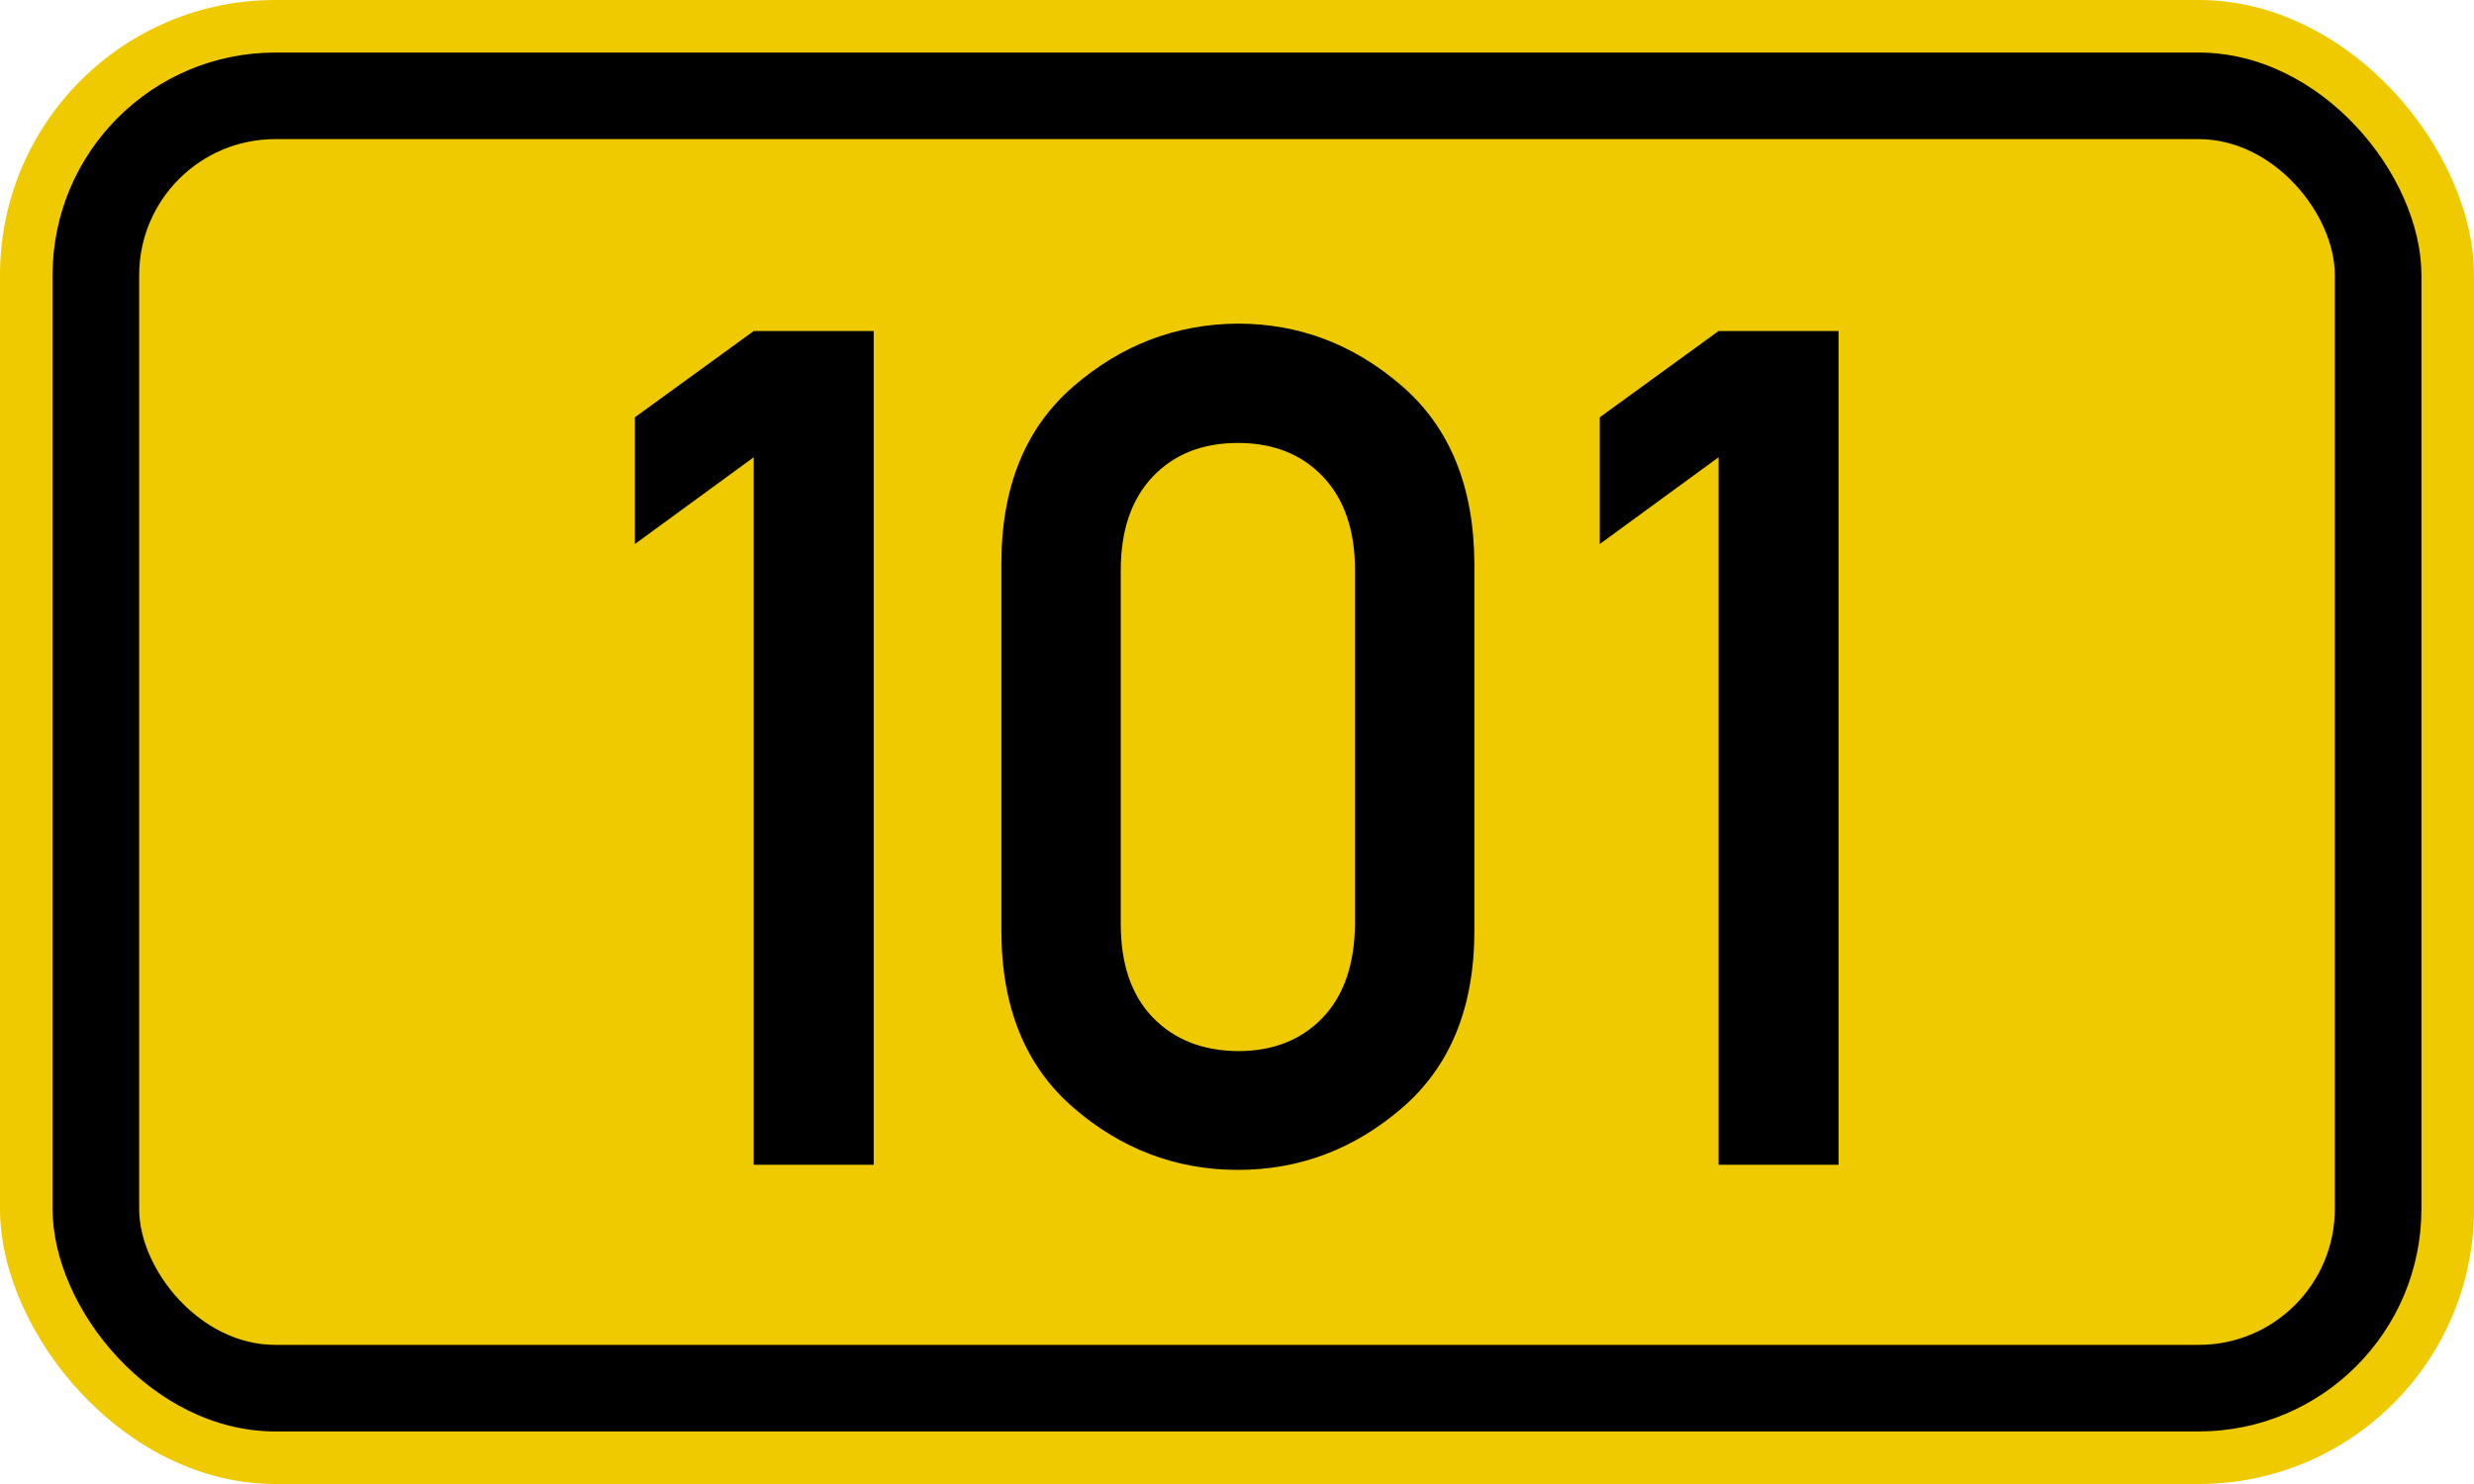 <?xml version="1.0" encoding="UTF-8" standalone="no"?>
<svg xmlns:svg="http://www.w3.org/2000/svg" xmlns="http://www.w3.org/2000/svg" version="1.1" width="200px" height="120px" viewBox="-100 0 200 120">
	<defs/>
	<g style="stroke :none; fill-rule :evenodd;">
		<rect style="fill :#F0CA00;" x="-100.00" y="0.00" width="200.0" height="120.0" rx="22.25" ry="22.25"/>
		<rect style="fill :#000000;" x="-95.75" y="4.25" width="191.5" height="111.5" rx="18.00" ry="18.00"/>
		<rect style="fill :#F0CA00;" x="-88.75" y="11.25" width="177.5" height="97.5" rx="11.00" ry="11.00"/>
		<path transform="translate(-39.0,0)" id="PfadH" style="fill :#000000;" d="M -0.069,94.185 V 36.974 L -9.674,43.992 V 33.742 L -0.069,26.769 H 9.63 V 94.185 H -0.069 z"/>
		<path transform="translate(  0.0,0)" id="PfadZ" style="fill :#000000;" d="M 9.54,74.699 L 9.54,46.116 Q 9.54,41.268 6.95,38.544 4.36,35.819 0.07,35.819 -4.225,35.819 -6.811,38.544 -9.397,41.268 -9.397,46.116 L -9.397,74.699 Q -9.397,79.593 -6.811,82.272 -4.225,84.95 0.07,84.996 4.32,84.996 6.9,82.318 9.49,79.64 9.54,74.699 z M -19.047,75.253 L -19.047,45.562 Q -19.047,36.281 -13.229,31.248 -7.411,26.215 0.07,26.169 7.5,26.169 13.32,31.202 19.14,36.235 19.19,45.562 L 19.19,75.253 Q 19.19,84.534 13.37,89.567 7.55,94.6 0.07,94.6 -7.411,94.6 -13.229,89.567 -19.047,84.534 -19.047,75.253 z"/>
		<path transform="translate( 39.0,0)" id="PfadE" style="fill :#000000;" d="M -0.069,94.185 V 36.974 L -9.674,43.992 V 33.742 L -0.069,26.769 H 9.63 V 94.185 H -0.069 z"/>
	</g>
</svg>